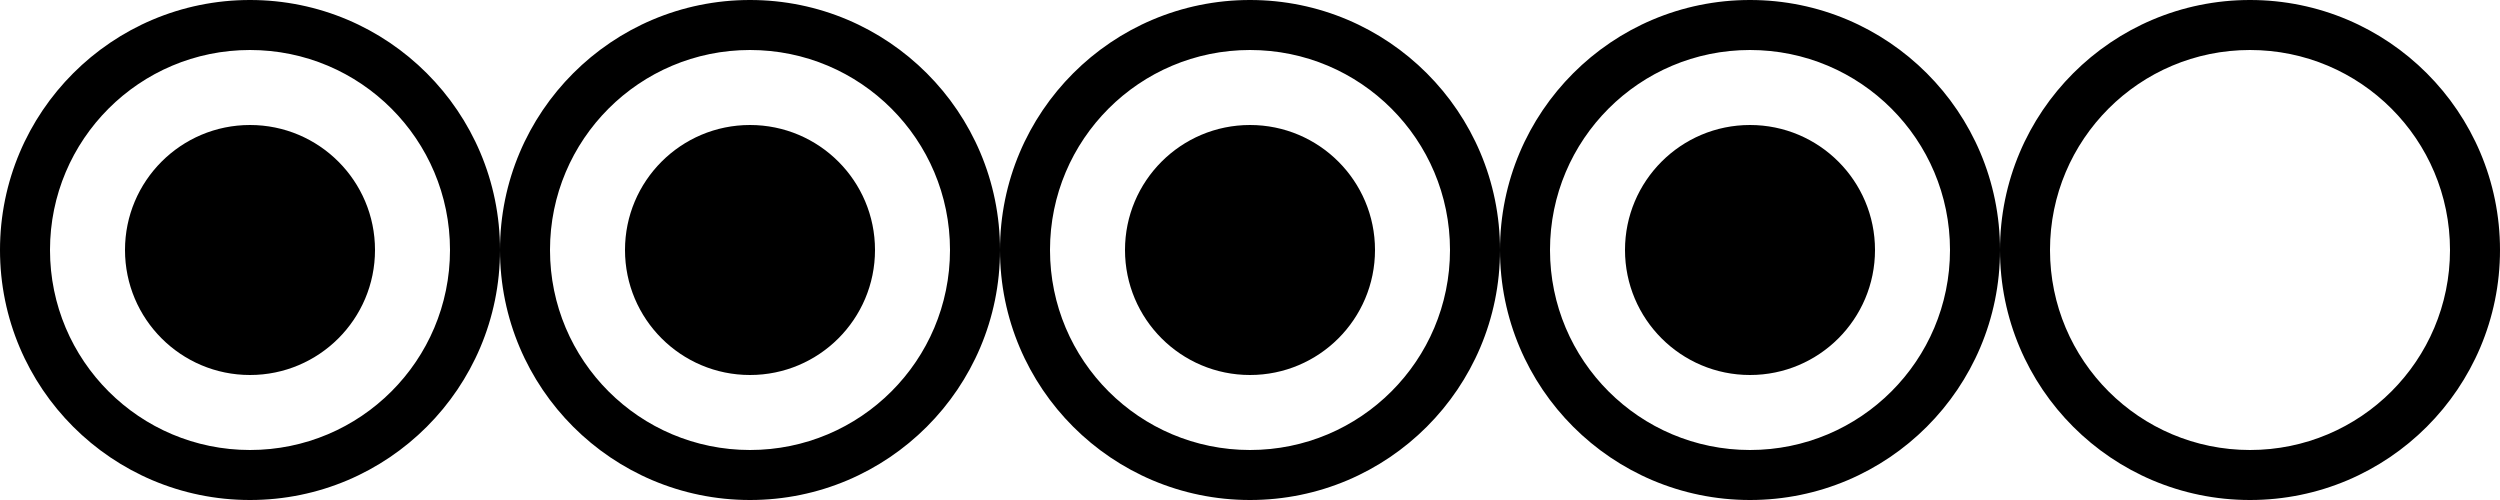 <?xml version="1.0" encoding="UTF-8"?>
<svg id="bubbles-4" width="80px" height="16px" viewBox="0 0 80 16" version="1.1" xmlns="http://www.w3.org/2000/svg">
    <title>bubbles-4</title>
        <g transform="translate(64, 0)">
            <path d="M8,16 C3.582,16 0,12.418 0,8 C0,3.582 3.582,0 8,0 C12.418,0 16,3.582 16,8 C16,12.418 12.418,16 8,16 Z M8,14.4 C11.535,14.4 14.4,11.535 14.4,8 C14.4,4.465 11.535,1.6 8,1.6 C4.465,1.6 1.6,4.465 1.6,8 C1.6,11.535 4.465,14.4 8,14.4 Z" />
        </g>
        <g transform="translate(48, 0)">
            <path d="M8,16 C3.582,16 0,12.418 0,8 C0,3.582 3.582,0 8,0 C12.418,0 16,3.582 16,8 C16,12.418 12.418,16 8,16 Z M8,14.4 C11.535,14.4 14.4,11.535 14.4,8 C14.4,4.465 11.535,1.6 8,1.6 C4.465,1.6 1.6,4.465 1.6,8 C1.6,11.535 4.465,14.4 8,14.4 Z"/>
            <path d="M8,12 C10.209,12 12,10.209 12,8 C12,5.791 10.209,4 8,4 C5.791,4 4,5.791 4,8 C4,10.209 5.791,12 8,12 Z"/>
        </g>
        <g transform="translate(32, 0)">
            <path d="M8,16 C3.582,16 0,12.418 0,8 C0,3.582 3.582,0 8,0 C12.418,0 16,3.582 16,8 C16,12.418 12.418,16 8,16 Z M8,14.4 C11.535,14.4 14.4,11.535 14.4,8 C14.4,4.465 11.535,1.6 8,1.6 C4.465,1.6 1.6,4.465 1.6,8 C1.6,11.535 4.465,14.4 8,14.4 Z"/>
            <path d="M8,12 C10.209,12 12,10.209 12,8 C12,5.791 10.209,4 8,4 C5.791,4 4,5.791 4,8 C4,10.209 5.791,12 8,12 Z"/>
        </g>
        <g transform="translate(16, 0)">
            <path d="M8,16 C3.582,16 0,12.418 0,8 C0,3.582 3.582,0 8,0 C12.418,0 16,3.582 16,8 C16,12.418 12.418,16 8,16 Z M8,14.4 C11.535,14.4 14.4,11.535 14.4,8 C14.4,4.465 11.535,1.6 8,1.6 C4.465,1.6 1.6,4.465 1.6,8 C1.6,11.535 4.465,14.4 8,14.4 Z"/>
            <path d="M8,12 C10.209,12 12,10.209 12,8 C12,5.791 10.209,4 8,4 C5.791,4 4,5.791 4,8 C4,10.209 5.791,12 8,12 Z"/>
        </g>
        <g>
            <path d="M8,16 C3.582,16 0,12.418 0,8 C0,3.582 3.582,0 8,0 C12.418,0 16,3.582 16,8 C16,12.418 12.418,16 8,16 Z M8,14.4 C11.535,14.4 14.4,11.535 14.4,8 C14.4,4.465 11.535,1.6 8,1.6 C4.465,1.6 1.6,4.465 1.6,8 C1.6,11.535 4.465,14.4 8,14.4 Z"/>
            <path d="M8,12 C10.209,12 12,10.209 12,8 C12,5.791 10.209,4 8,4 C5.791,4 4,5.791 4,8 C4,10.209 5.791,12 8,12 Z"/>
        </g>
</svg>